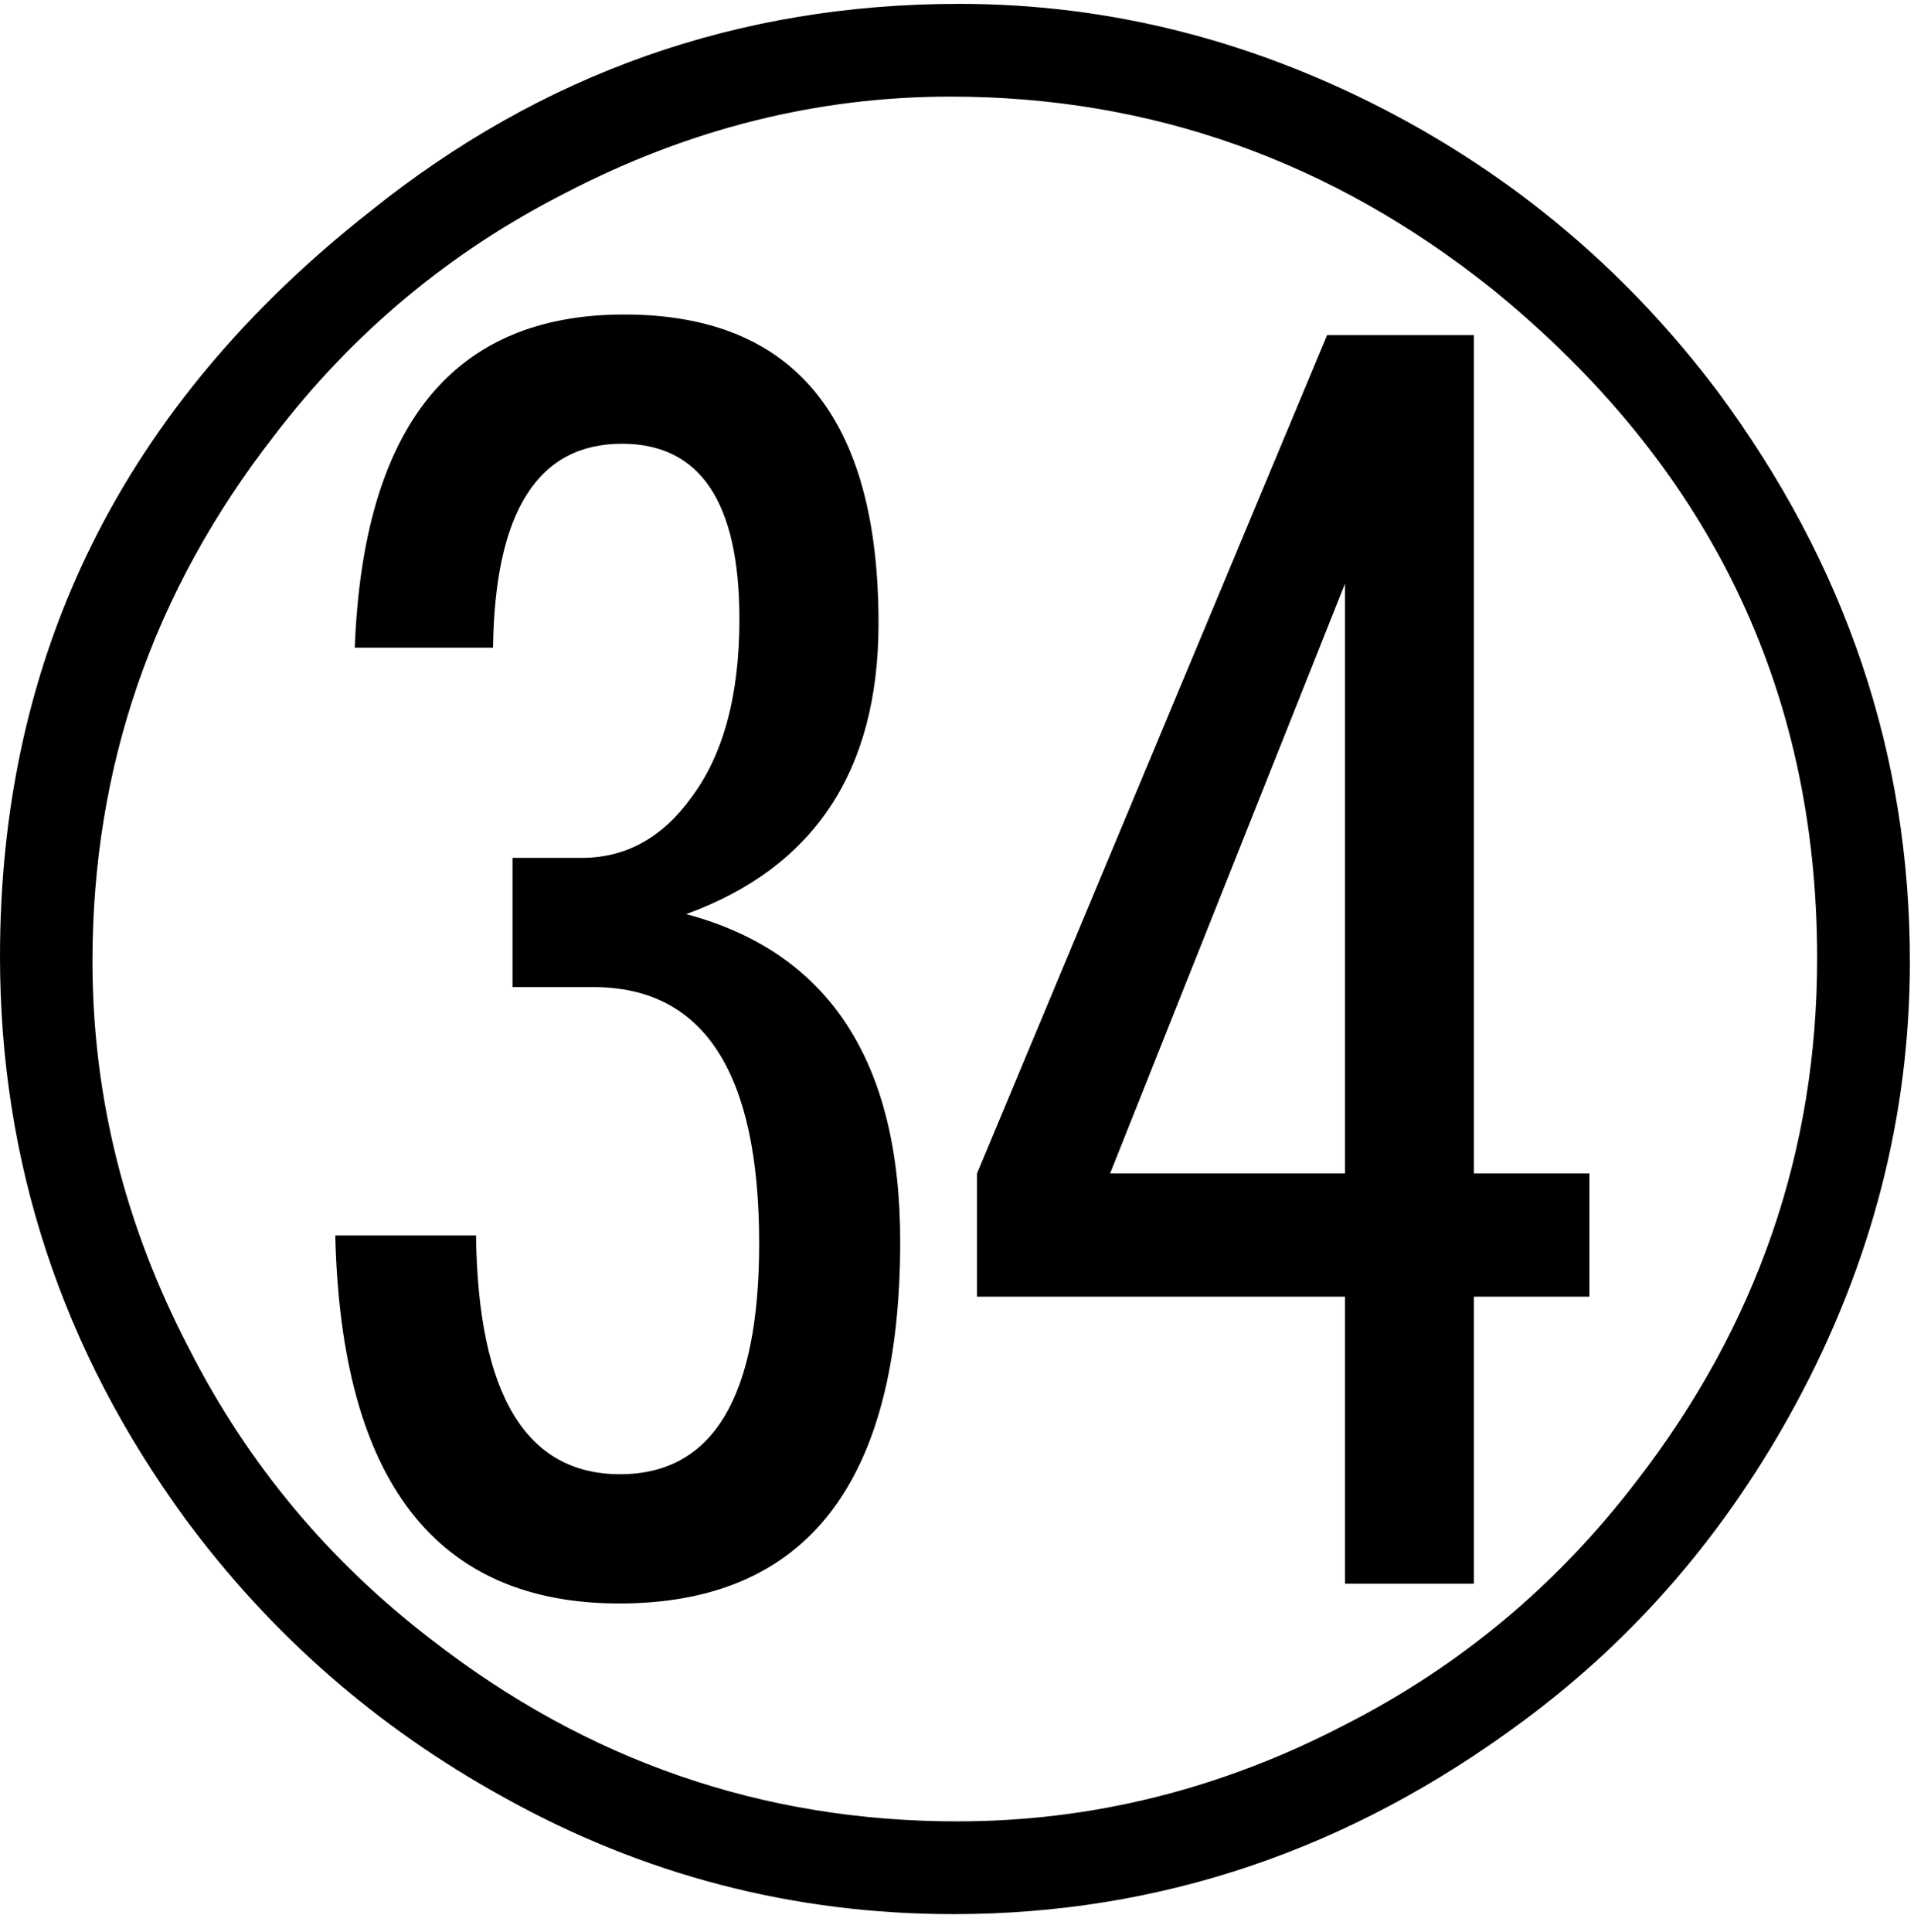 <?xml version="1.0" encoding="UTF-8" standalone="no"?>
<!-- Created with Inkscape (http://www.inkscape.org/) -->

<svg
   xmlns:dc="http://purl.org/dc/elements/1.1/"
   xmlns:cc="http://creativecommons.org/ns#"
   xmlns:rdf="http://www.w3.org/1999/02/22-rdf-syntax-ns#"
   xmlns:svg="http://www.w3.org/2000/svg"
   xmlns="http://www.w3.org/2000/svg"
   xmlns:inkscape="http://www.inkscape.org/namespaces/inkscape"
   version="1.1"
   width="136.25"
   height="137.5"
   id="svg2"
   xml:space="preserve"><defs
     id="defs6" /><g
     transform="matrix(1.25,0,0,-1.25,0,137.5)"
     id="g10"><g
       transform="scale(0.1,0.1)"
       id="g12"><path
         d="m 291.879,611.551 39.371,0 c 25.078,0 45.859,11.41 62.34,34.219 18.32,24.378 27.5,58.281 27.5,101.718 0,66.563 -22.301,99.852 -66.871,99.852 -47.93,0 -72.418,-38.711 -73.438,-116.102 l -78.75,0 c 4.879,126.453 56.02,189.692 153.438,189.692 96.562,0 144.84,-58.59 144.84,-175.782 0,-83.867 -36.52,-139.058 -109.528,-165.628 81.25,-21.68 121.879,-83.821 121.879,-186.399 0,-137.422 -53.359,-206.101 -160,-206.101 -104.5,0 -158.398,69.851 -161.719,209.531 l 80.149,0 c 1.14,-90.621 28.48,-135.93 82.031,-135.93 52.82,0 79.219,43.789 79.219,131.399 0,97.269 -31.481,145.941 -94.371,145.941 l -46.09,0 0,73.59 z m 463.902,297.66 83.598,0 0,-477.34 65.781,0 0,-70.16 -65.781,0 0,-163.441 -73.438,0 0,163.441 -209.531,0 0,70.16 199.371,477.34 z m 10.16,-141.563 -133.75,-335.777 133.75,0 0,335.777 z M 546.25,1097.8 c 86.871,0 170.352,-21.52 250.469,-64.53 71.562,-38.551 132.031,-90.579 181.402,-156.09 73.009,-98.442 109.539,-206.641 109.539,-324.532 0,-87.617 -21.57,-171.488 -64.69,-251.558 C 983.359,227.648 931.328,167.18 866.879,119.68 768.441,46.672 660.469,10.148 542.969,10.148 451.602,10.148 366.02,32.449 286.25,77.019 214.379,116.711 154.102,169.449 105.469,235.301 35.16,331.551 0,438.27 0,555.461 0,727.648 70.16,868.941 210.469,979.371 308.59,1058.31 420.512,1097.8 546.25,1097.8 z m -5,-52.81 c -75.941,0 -149.141,-18.36 -219.531,-55.002 C 256.172,956.629 200.98,910.621 156.09,851.871 87.109,763.199 52.66,663.469 52.66,552.648 c 0,-76.796 18.359,-150.386 55.149,-220.777 33.32,-65.43 79.382,-120.633 138.132,-165.633 C 334.57,97.41 434.301,62.961 545.16,62.961 c 76.75,0 150.352,18.359 220.781,55 65.387,33.32 120.618,79.379 165.618,138.129 68.831,88.75 103.281,188.16 103.281,298.281 0,153.828 -61.789,280.93 -185.309,381.25 -91.371,72.889 -194.14,109.369 -308.281,109.369 z"
         inkscape:connector-curvature="0"
         id="path14"
         style="fill:#000000;fill-opacity:1;fill-rule:nonzero;stroke:none" /></g></g></svg>
